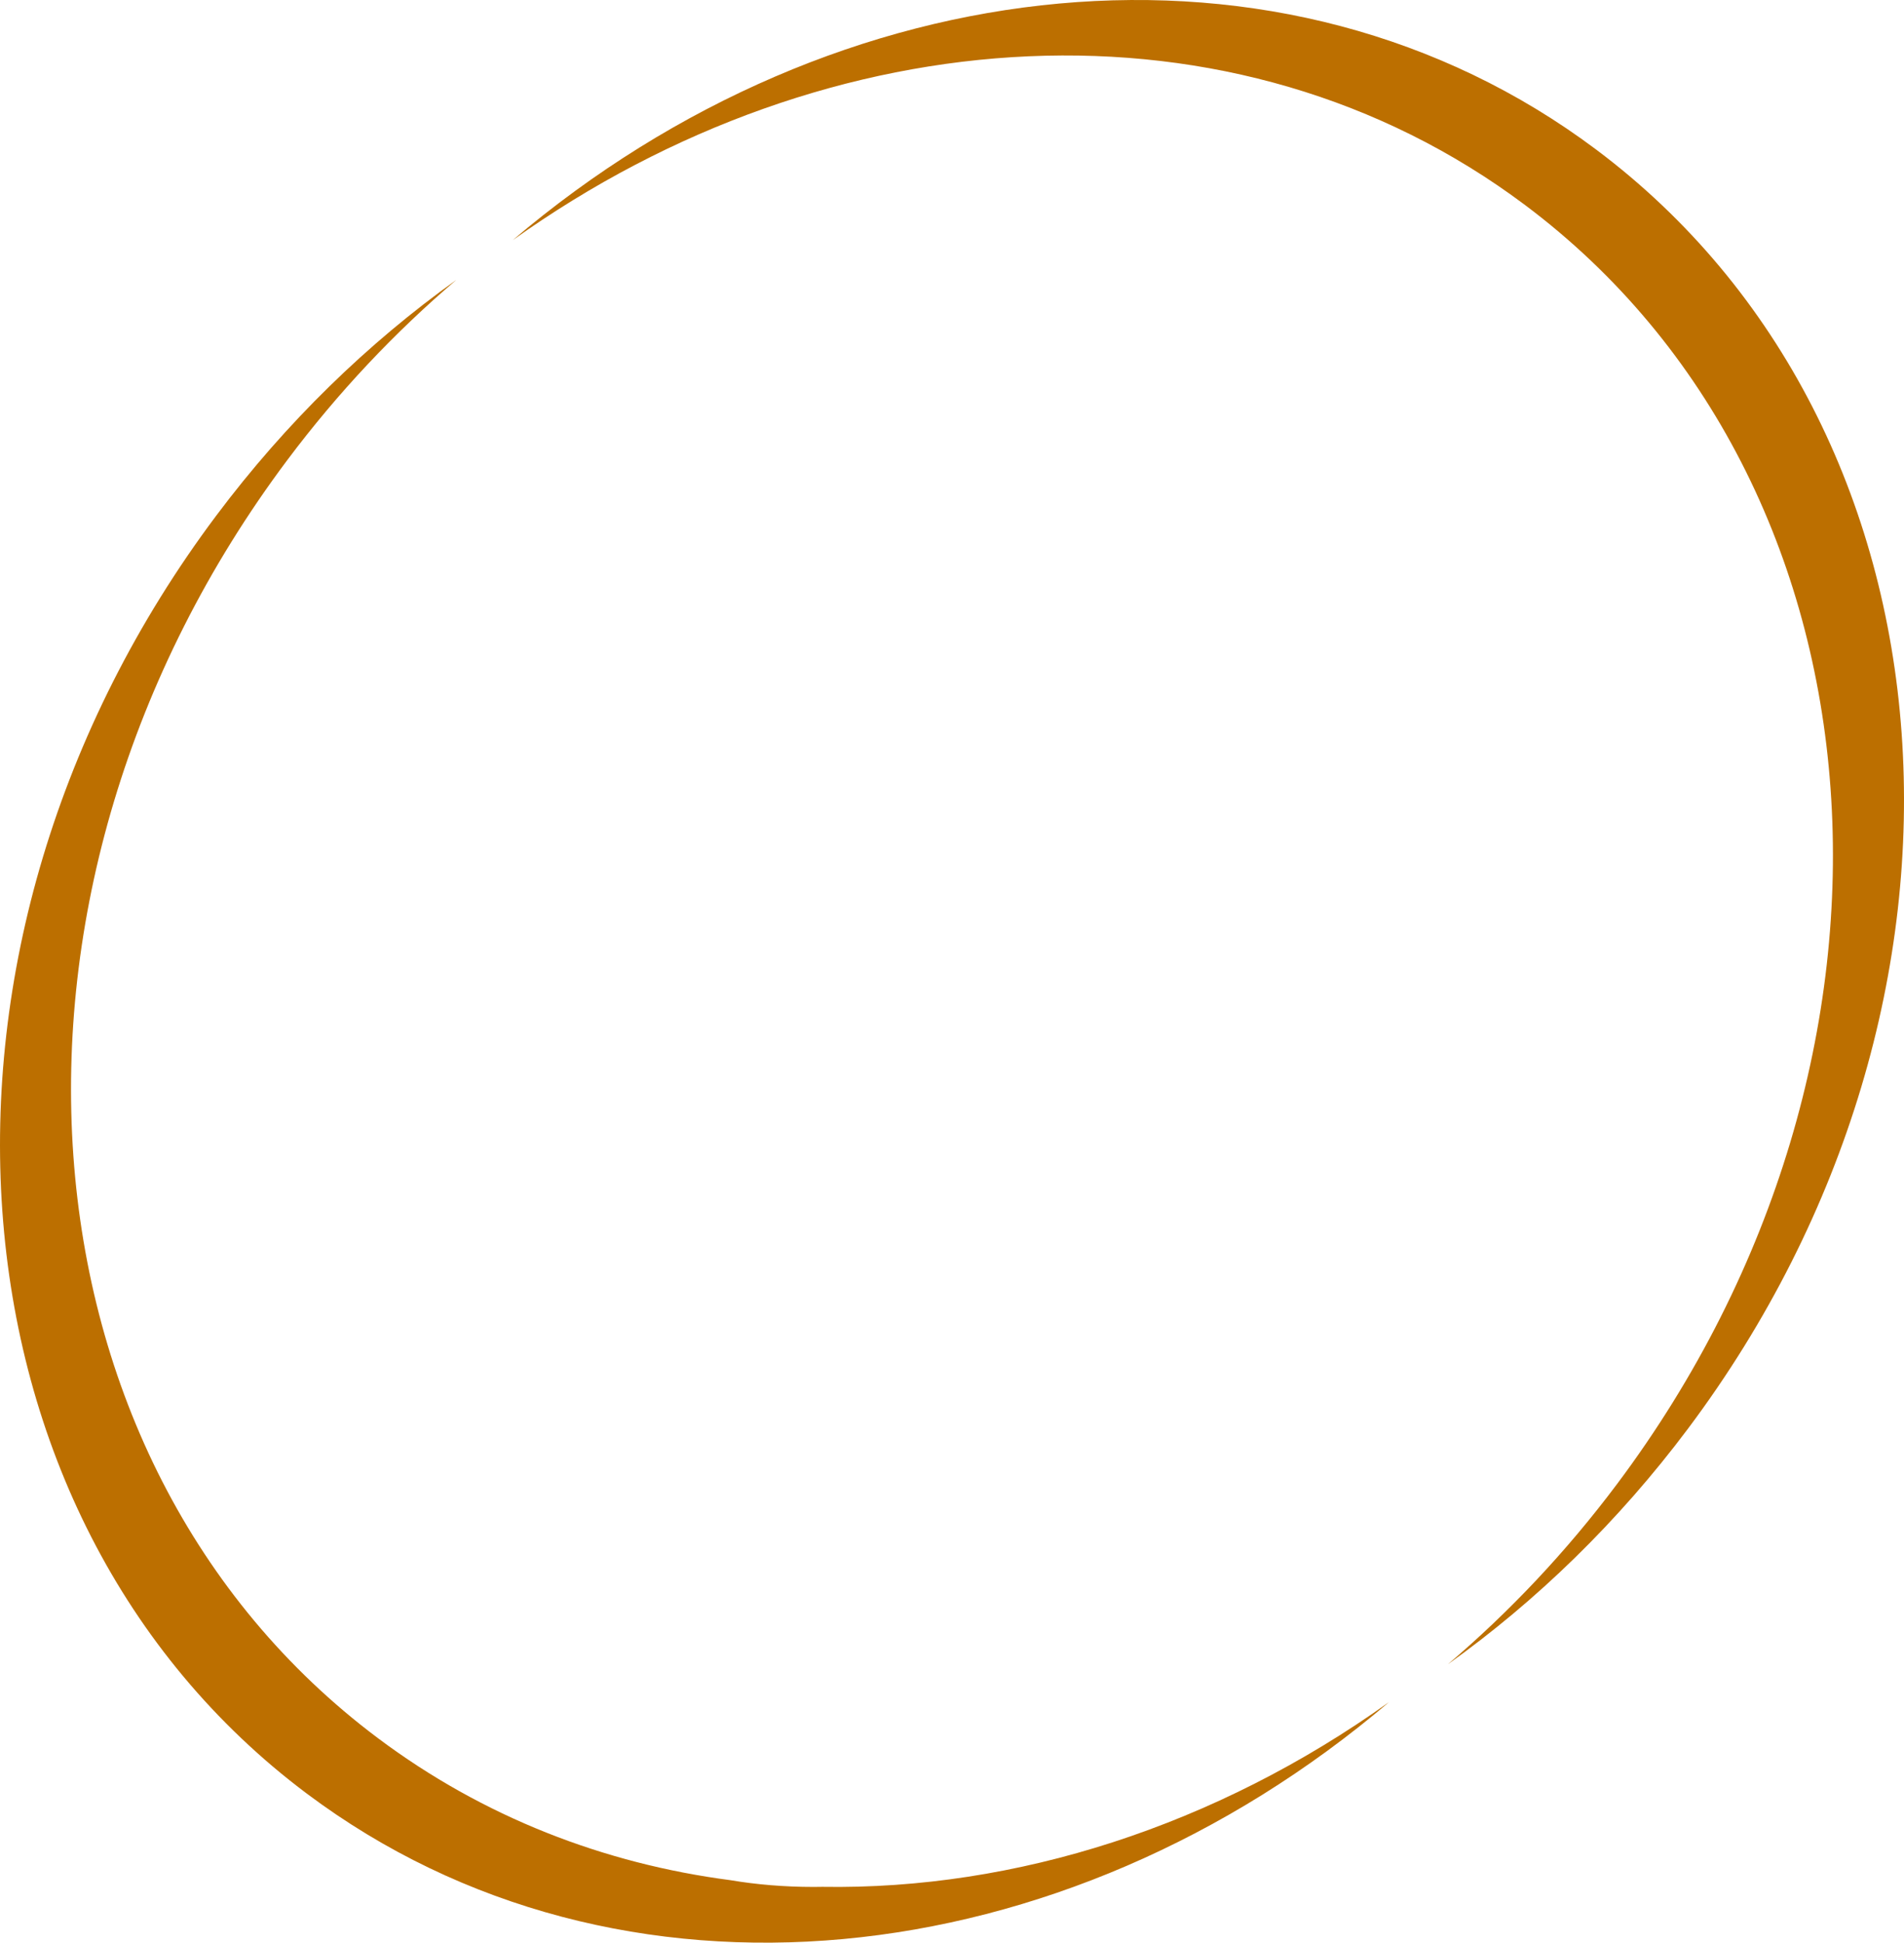<svg version="1.1" id="图层_1" x="0px" y="0px" width="196.111px" height="200px" viewBox="0 0 196.111 200" enable-background="new 0 0 196.111 200" xml:space="preserve" xmlns="http://www.w3.org/2000/svg" xmlns:xlink="http://www.w3.org/1999/xlink" xmlns:xml="http://www.w3.org/XML/1998/namespace">
  <path fill="#BC6F00" d="M164.409,15.402C132.237-8.707,86.251-3.696,52.806,24.729c32.6-23.281,74.4-26.007,104.283-3.613
	c38.244,28.658,42.483,87.604,9.47,131.661c-5.241,6.994-11.107,13.189-17.42,18.556c9.12-6.515,17.521-14.638,24.737-24.269
	C206.892,103.007,202.652,44.061,164.409,15.402z M75.232,193.566c-13.008-1.698-25.455-6.489-36.317-14.631
	C0.746,150.335-3.433,91.434,29.582,47.377c5.241-6.995,11.106-13.19,17.415-18.558c-9.115,6.518-17.513,14.642-24.729,24.273
	C-10.747,97.149-6.568,156.05,31.601,184.652c32.108,24.063,78.043,19.013,111.473-9.424C125.211,188,104.592,194.58,84.692,194.251
	c-0.294,0.005-0.589,0.01-0.886,0.01C80.777,194.262,77.887,194.014,75.232,193.566z" class="color c1"/>
</svg>